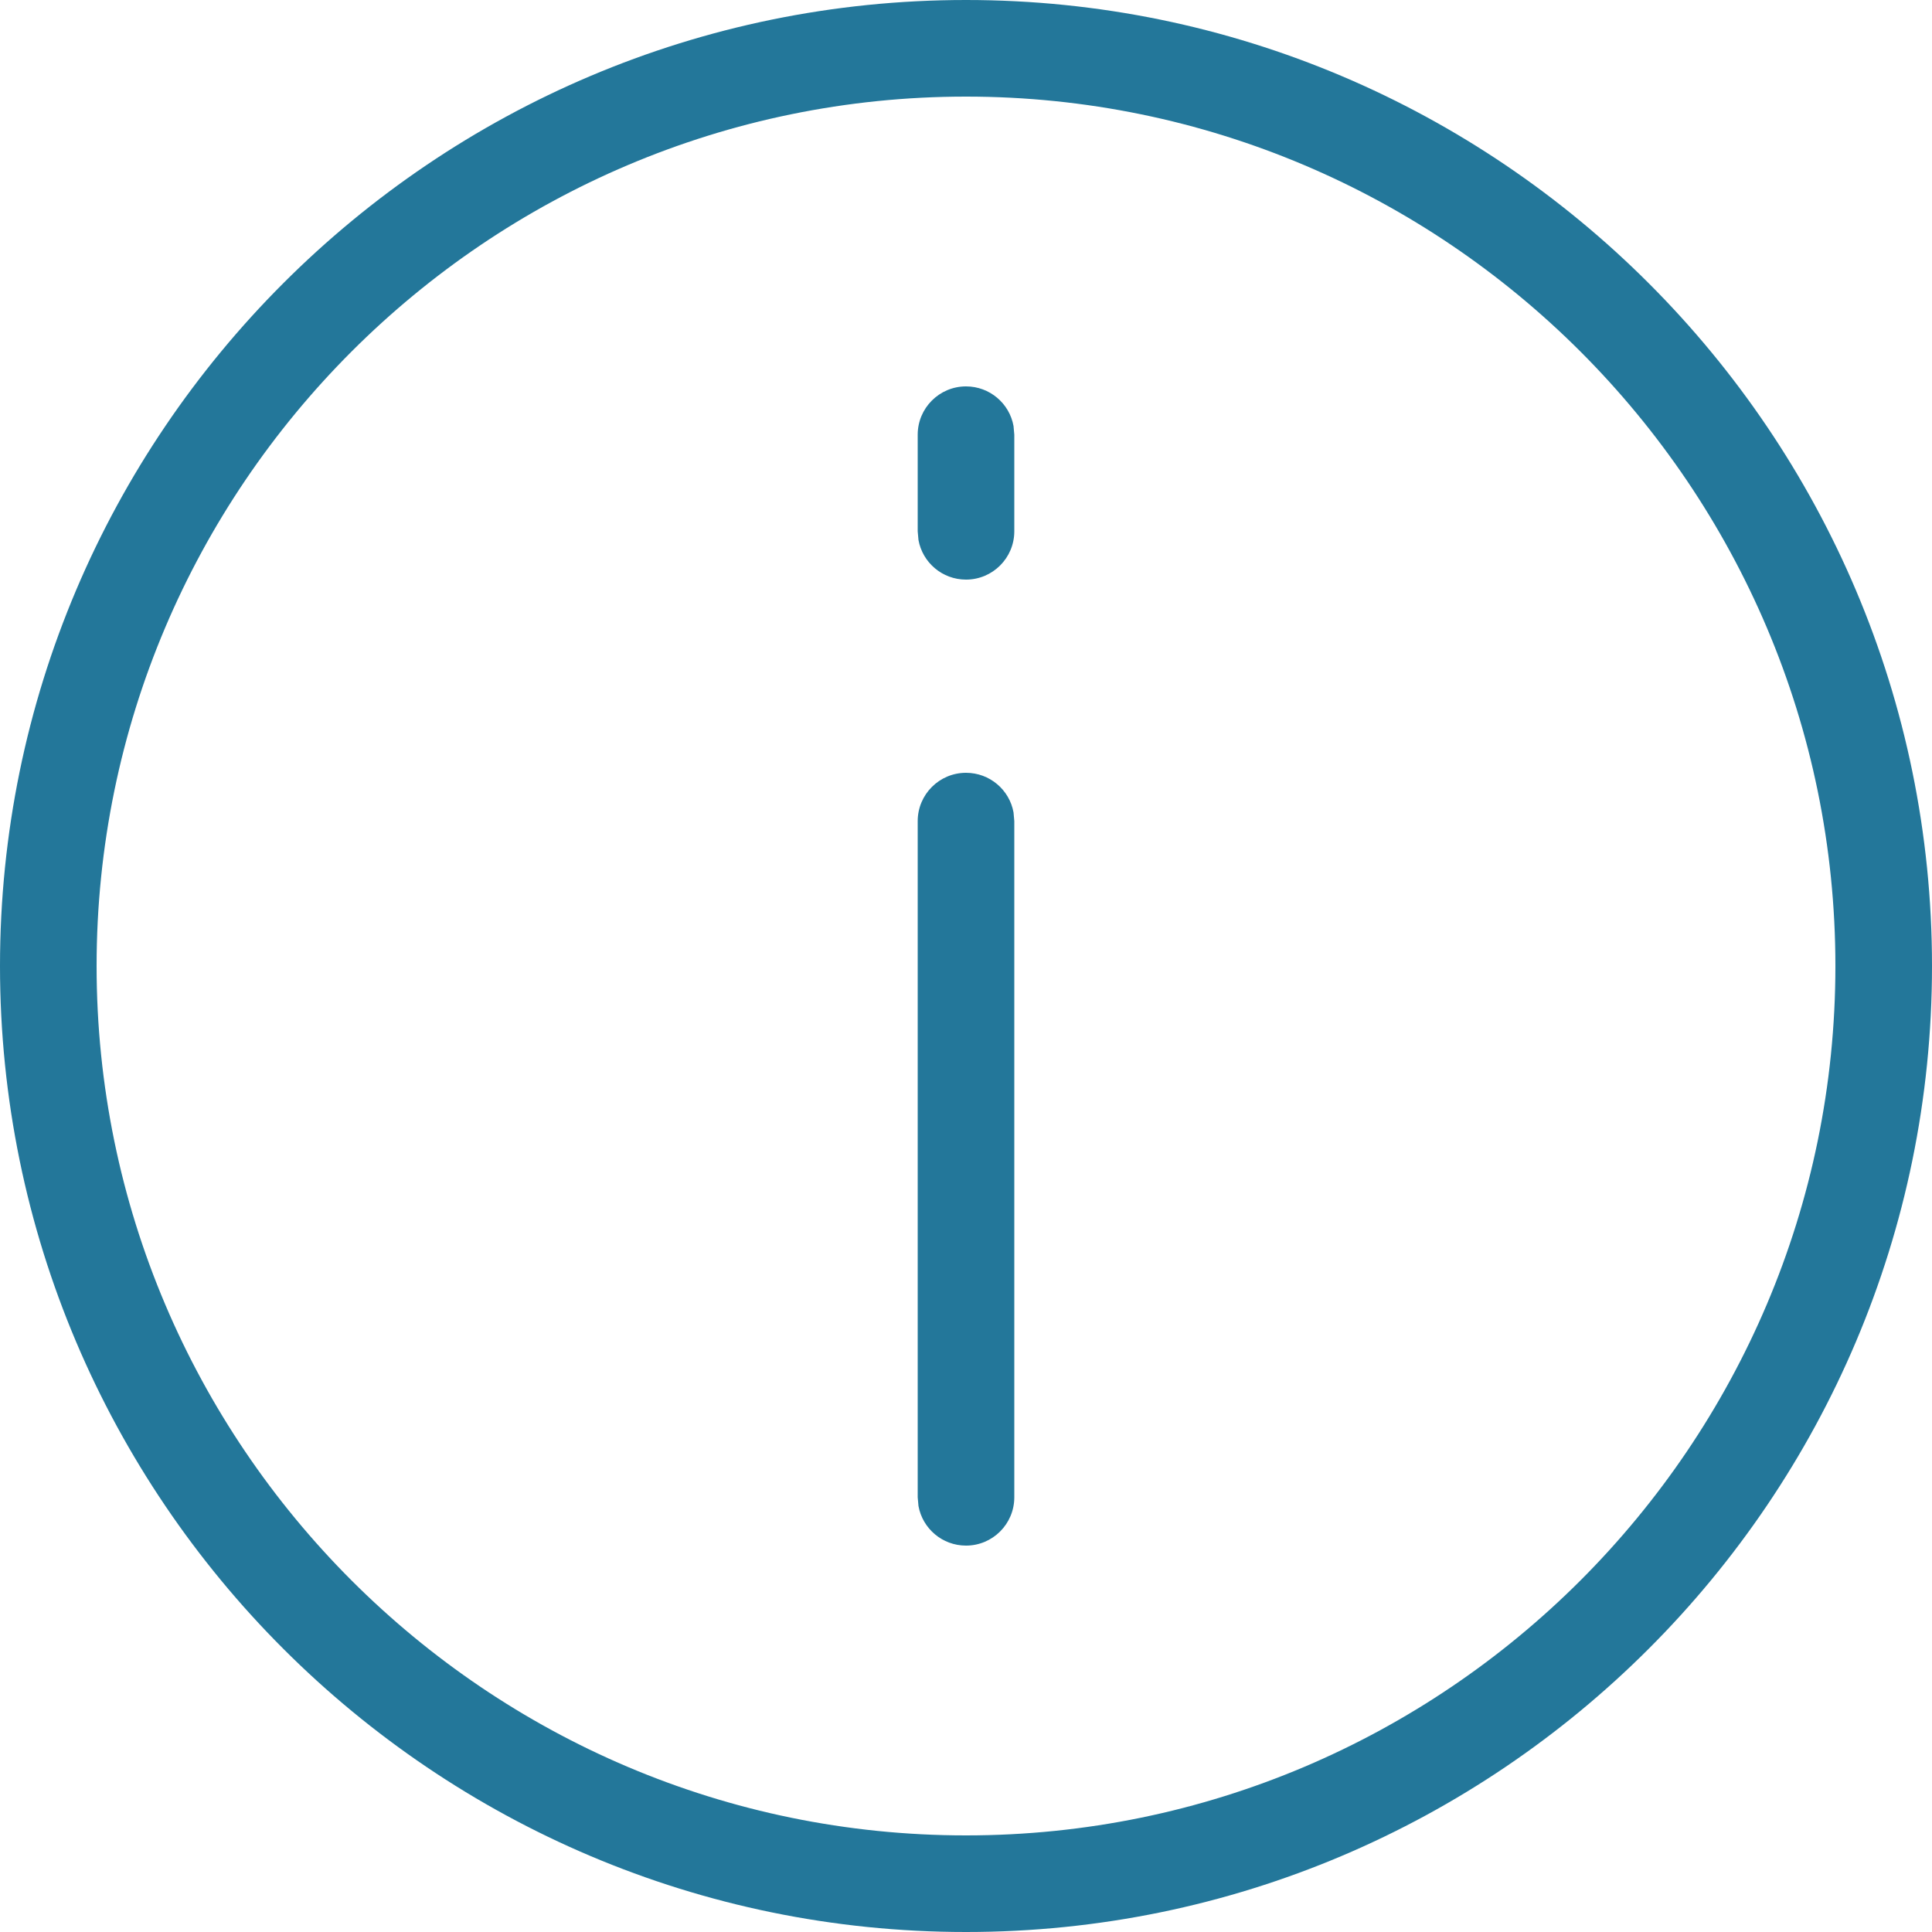<svg width="20" height="20" viewBox="0 0 20 20" fill="none" xmlns="http://www.w3.org/2000/svg">
<path d="M10 0C15.514 0 20 4.486 20 10C20 15.514 15.514 20 10 20C4.486 20 0 15.514 0 10C0 4.486 4.486 0 10 0ZM10 1C5.038 1 1 5.038 1 10C1 14.962 5.038 19 10 19C14.962 19 19 14.962 19 10C19 5.038 14.962 1 10 1ZM10 8C10.246 8 10.45 8.177 10.492 8.41L10.5 8.5V15.5C10.5 15.776 10.276 16 10 16C9.754 16 9.55 15.823 9.508 15.59L9.5 15.5V8.5C9.5 8.224 9.724 8 10 8ZM10 4C10.246 4 10.45 4.177 10.492 4.41L10.5 4.5V5.5C10.5 5.776 10.276 6 10 6C9.754 6 9.55 5.823 9.508 5.59L9.5 5.5V4.5C9.5 4.224 9.724 4 10 4Z" fill="#23779A"/>
</svg>
